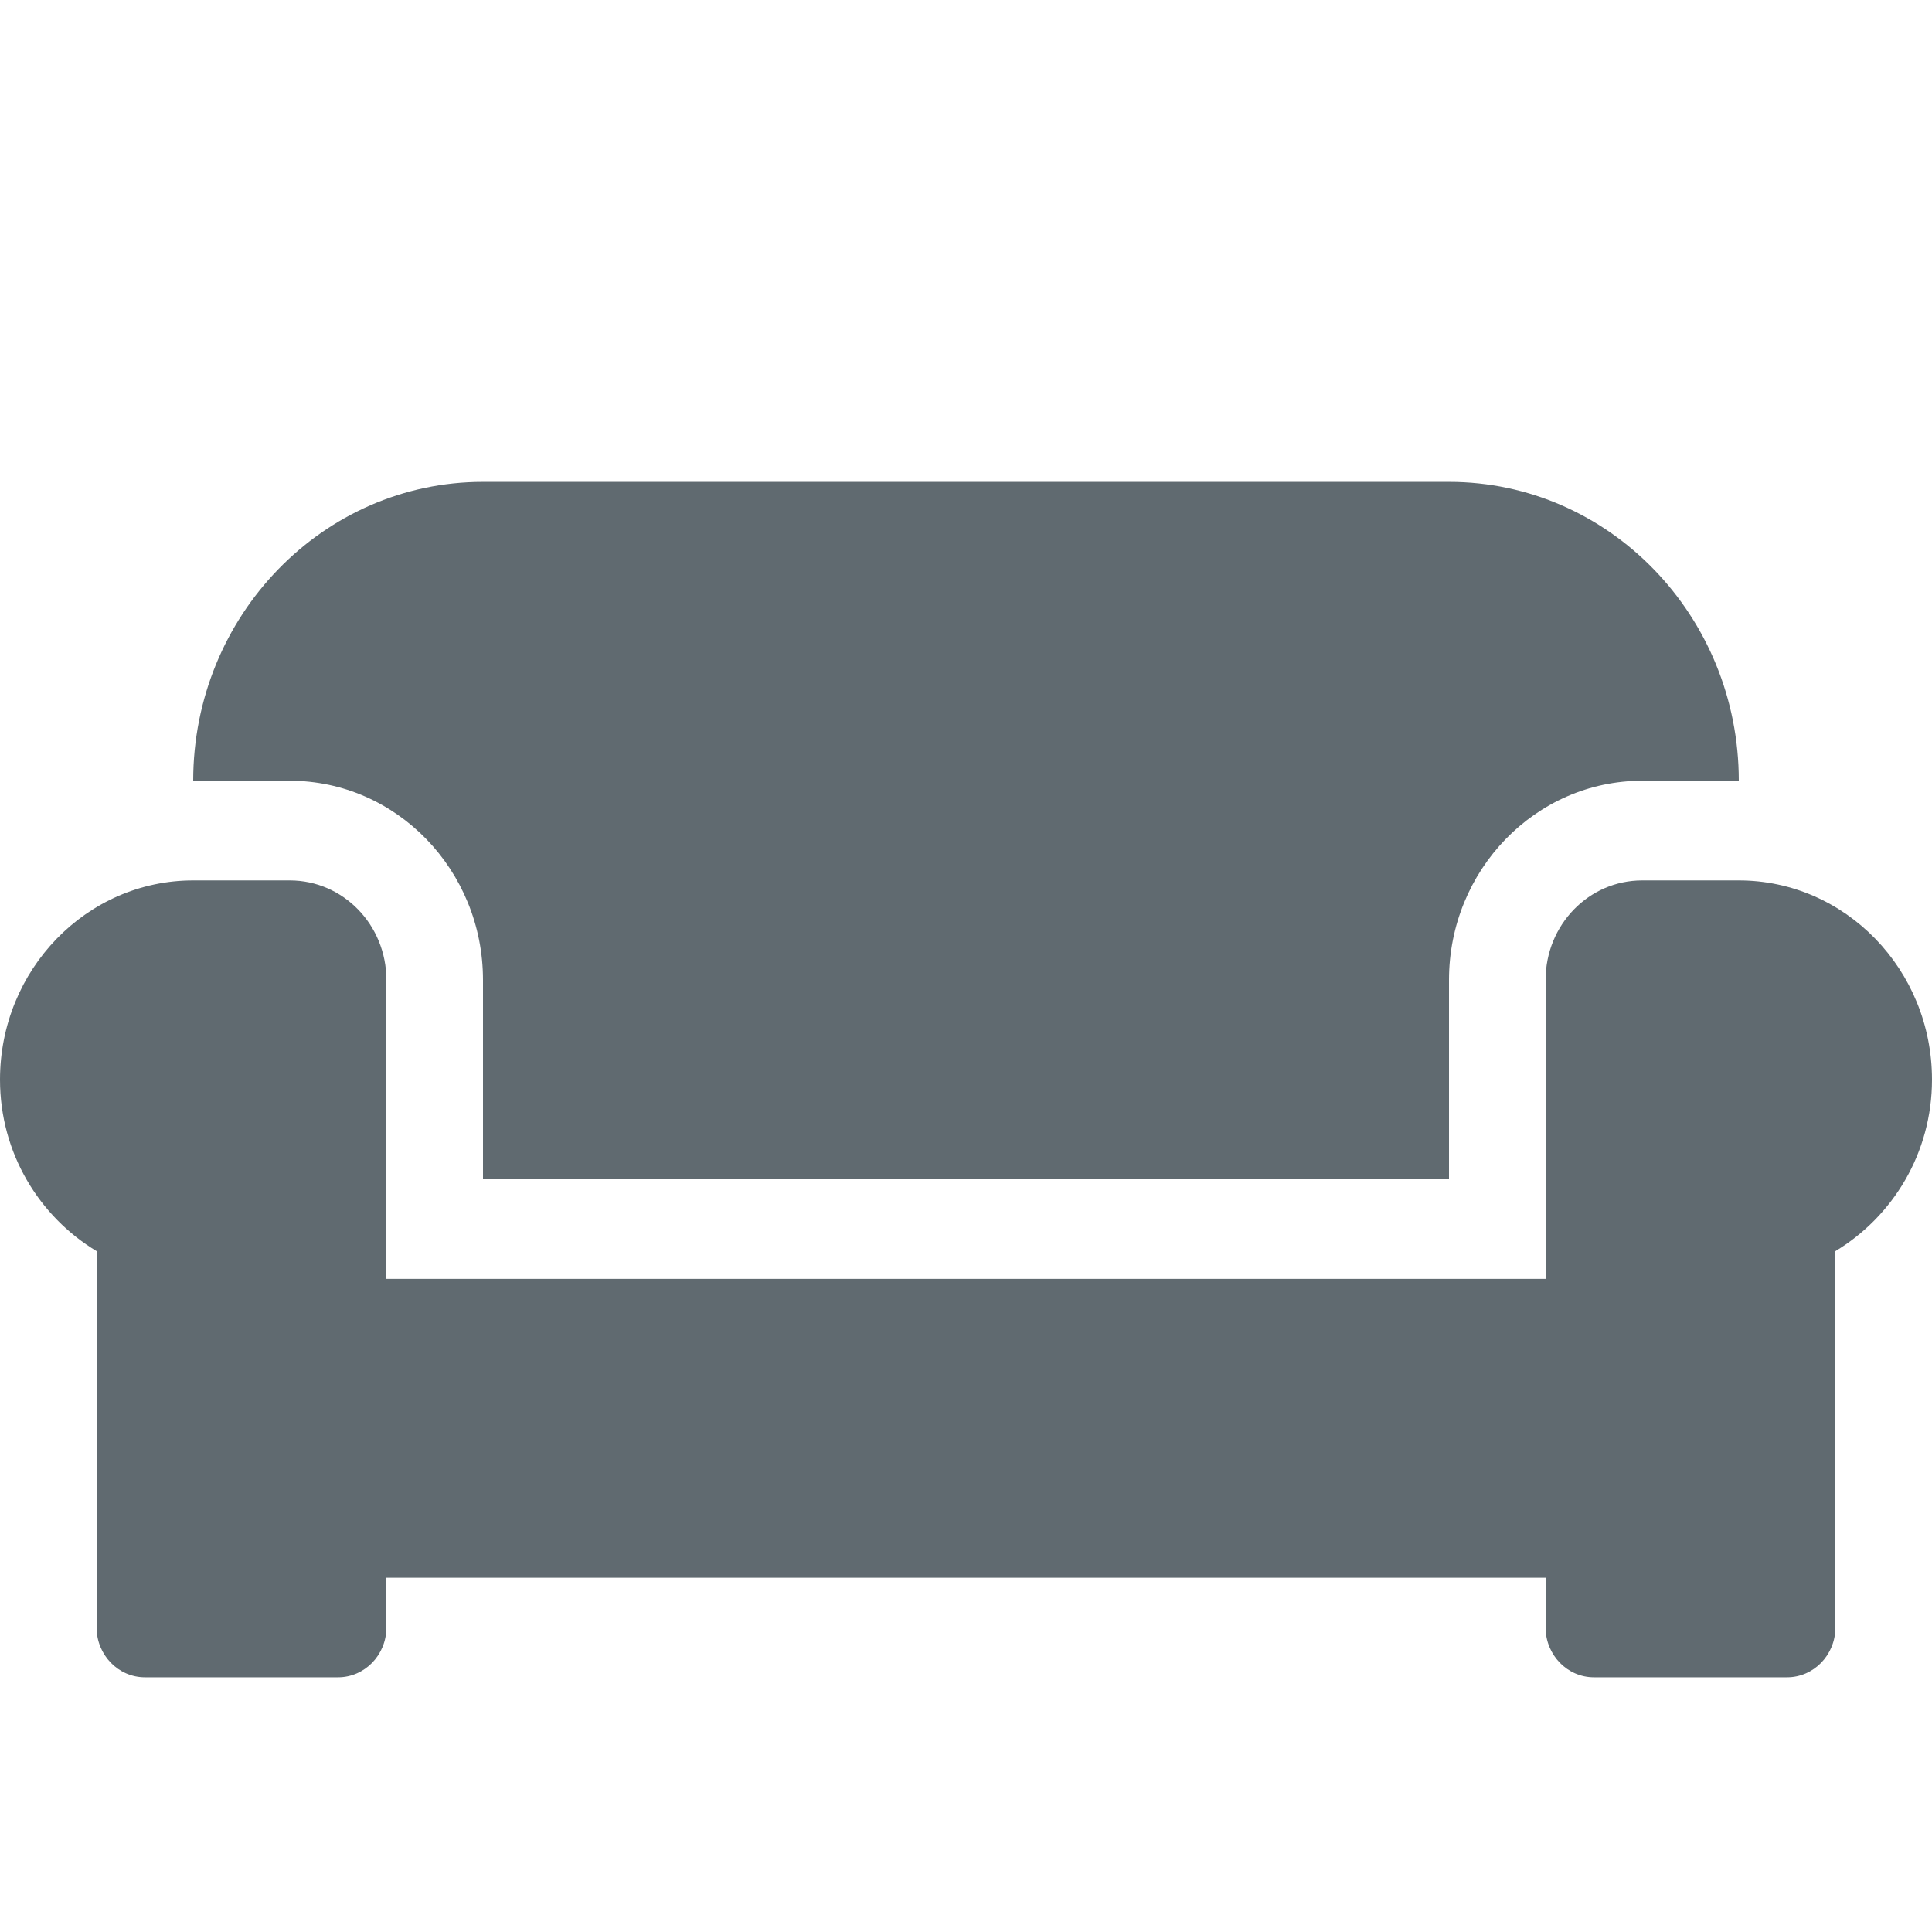 <svg width="17" height="17" viewBox="0 0 17 17" fill="none" xmlns="http://www.w3.org/2000/svg">
<g clip-path="url(#clip0_336_37469)">
<path d="M4.25 8.623V10.376H12.75V8.623C12.75 7.656 13.512 6.87 14.45 6.87H15.3C15.3 5.418 14.158 4.24 12.75 4.24H4.25C2.842 4.24 1.7 5.418 1.7 6.87H2.55C3.488 6.87 4.25 7.656 4.25 8.623ZM15.3 7.747H14.45C13.98 7.747 13.6 8.138 13.6 8.623V11.253H3.4V8.623C3.4 8.138 3.02 7.747 2.55 7.747H1.7C0.762 7.747 7.62939e-06 8.533 7.62939e-06 9.5C7.62939e-06 10.146 0.345 10.705 0.85 11.009V14.321C0.85 14.562 1.041 14.759 1.275 14.759H2.975C3.209 14.759 3.4 14.562 3.4 14.321V13.883H13.6V14.321C13.6 14.562 13.791 14.759 14.025 14.759H15.725C15.959 14.759 16.15 14.562 16.15 14.321V11.009C16.655 10.705 17 10.146 17 9.5C17 8.533 16.238 7.747 15.3 7.747Z" fill="#606A70"/>
</g>
<defs>
<clipPath id="clip0_336_37469">
<rect width="17" height="17" fill="white"/>
</clipPath>
</defs>
</svg>
